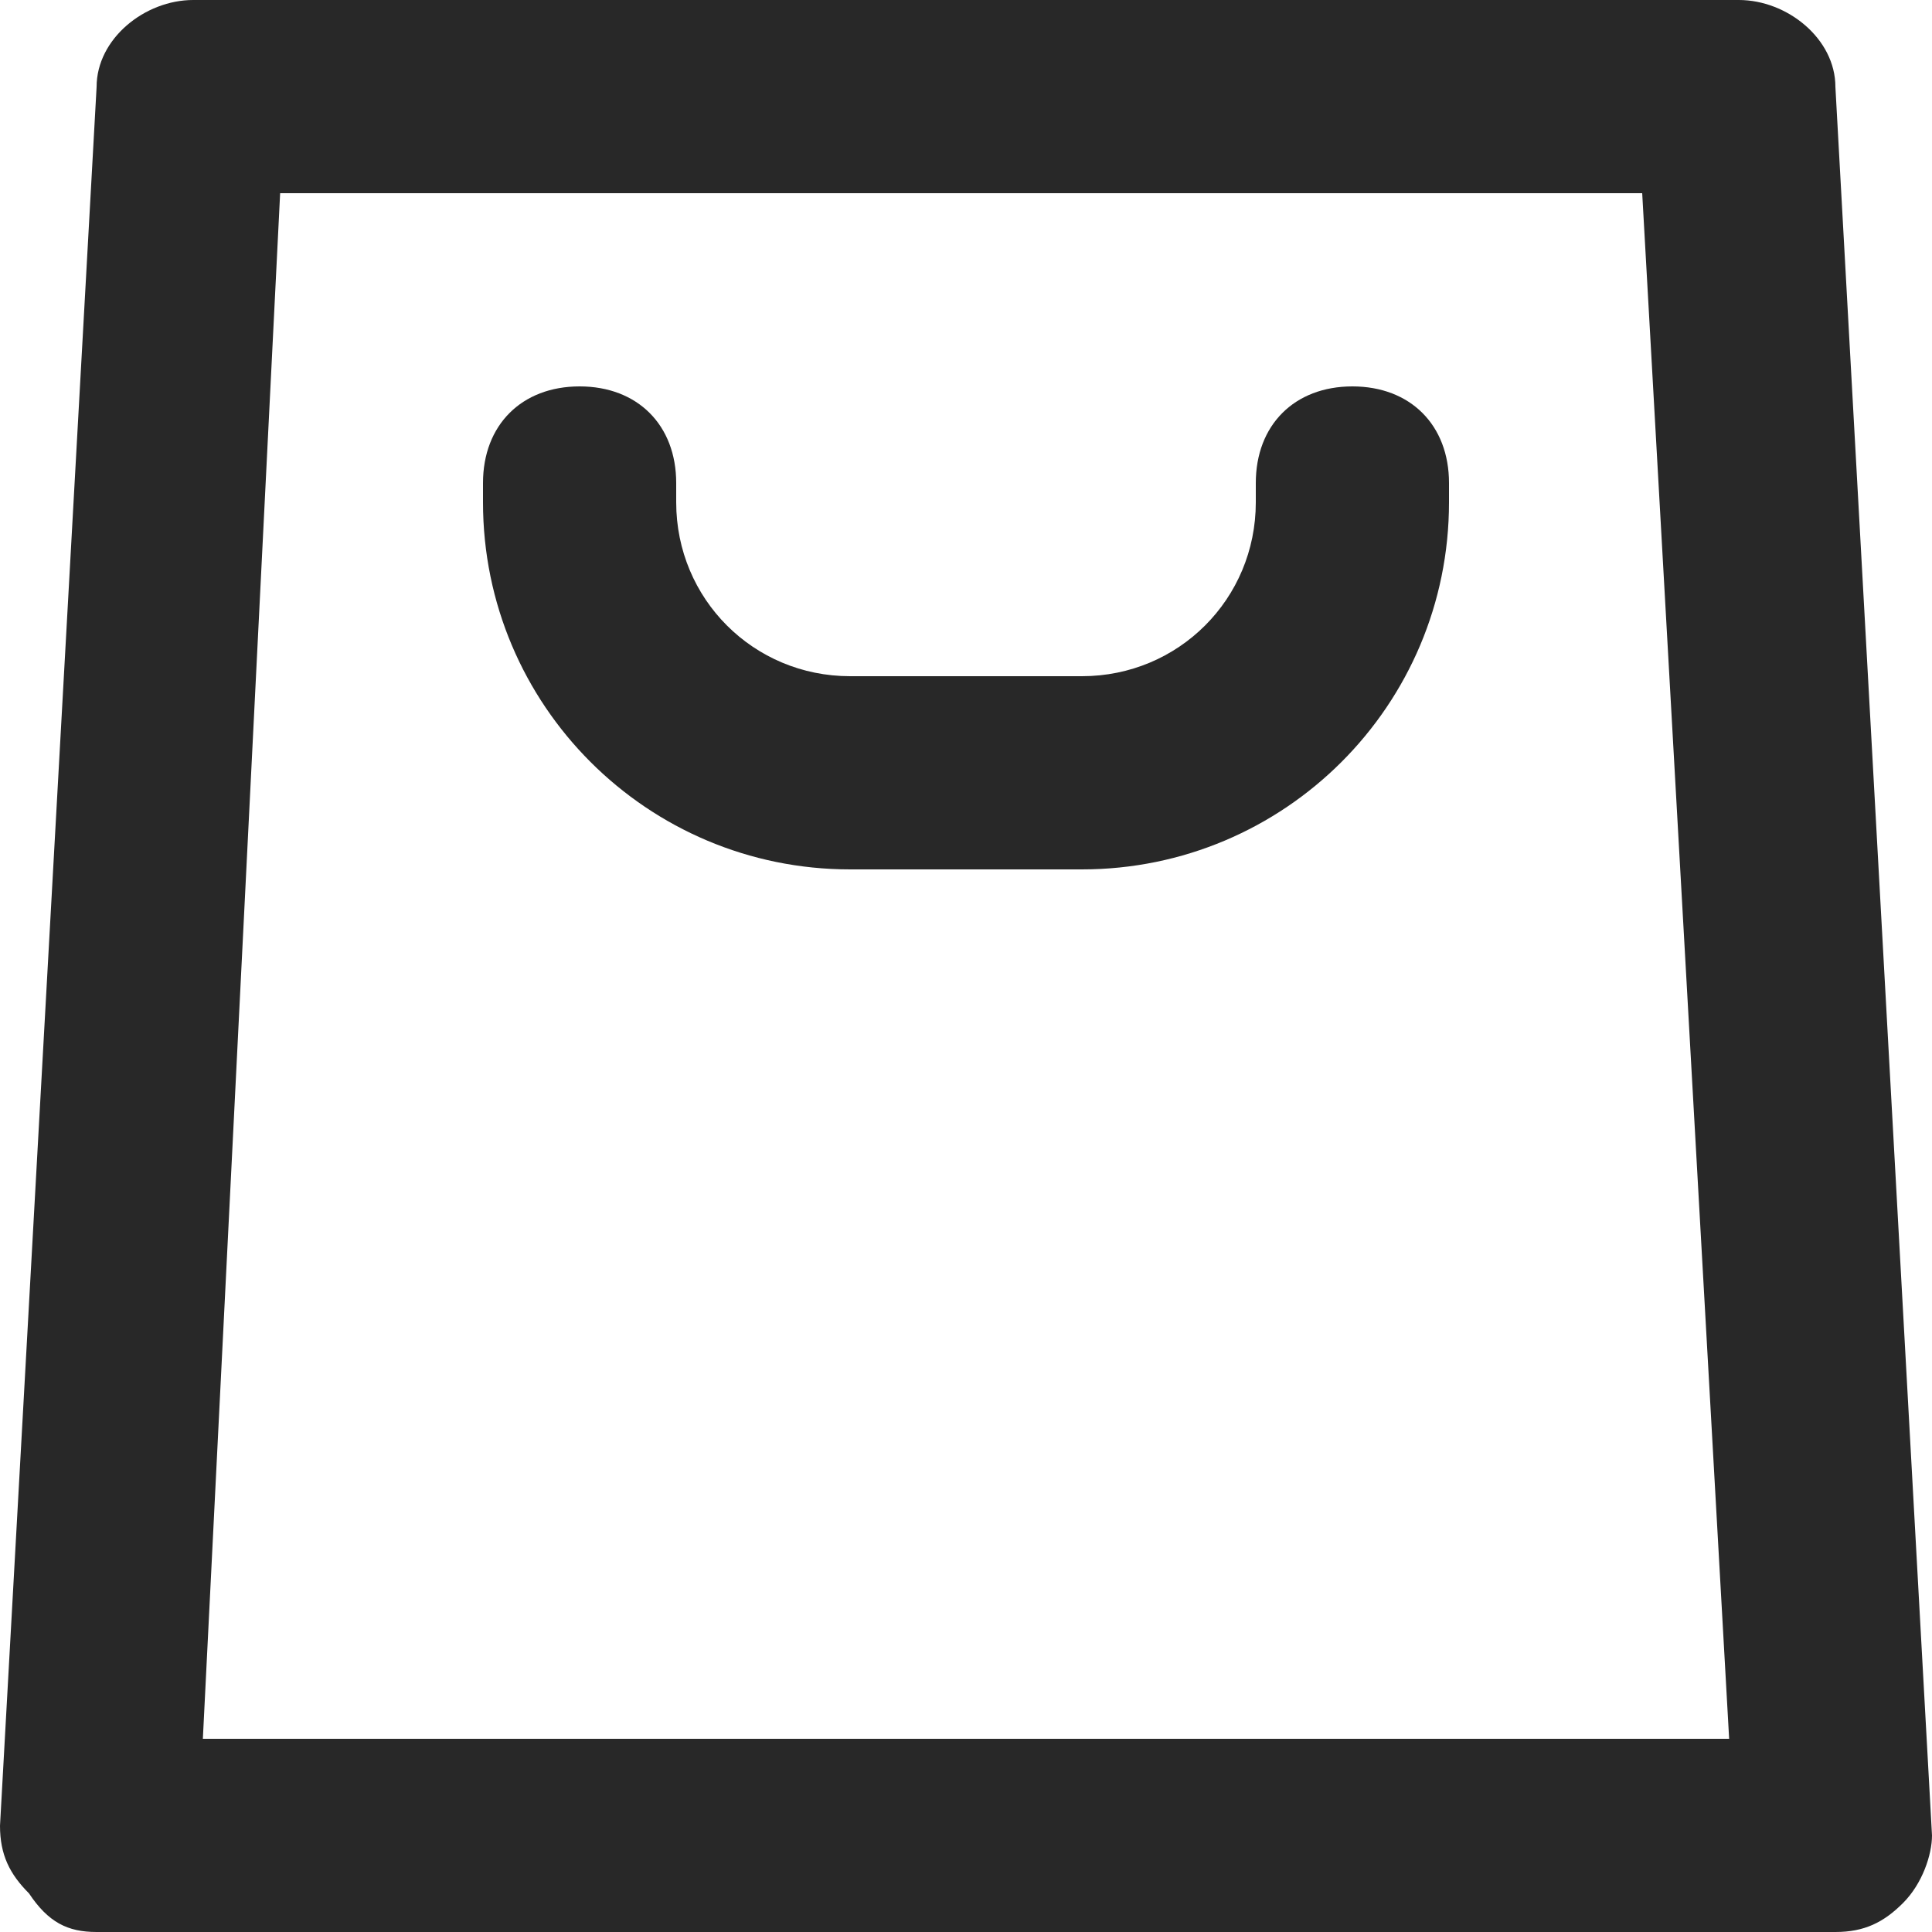 <svg width="20" height="20" viewBox="0 0 20 20" fill="none" xmlns="http://www.w3.org/2000/svg">
<path d="M19 0.9C19 0.4 18.5 0 18 0H2C1.5 0 1 0.4 1 0.9L0 18.9C0 19.2 0.1 19.4 0.3 19.6C0.5 19.9 0.7 20 1 20H19C19.3 20 19.5 19.9 19.7 19.7C19.9 19.5 20 19.2 20 19L19 0.9ZM2.1 18L2.9 2H17L17.9 18H2.1Z" fill="#282828"/>
<path d="M14 4C13.4 4 13 4.4 13 5V5.2C13 6.2 12.2 7 11.2 7H8.8C7.8 7 7 6.2 7 5.2V5C7 4.4 6.6 4 6 4C5.4 4 5 4.4 5 5V5.2C5 7.3 6.7 9 8.8 9H11.2C13.3 9 15 7.3 15 5.2V5C15 4.4 14.6 4 14 4Z" fill="#282828"/>
</svg>
